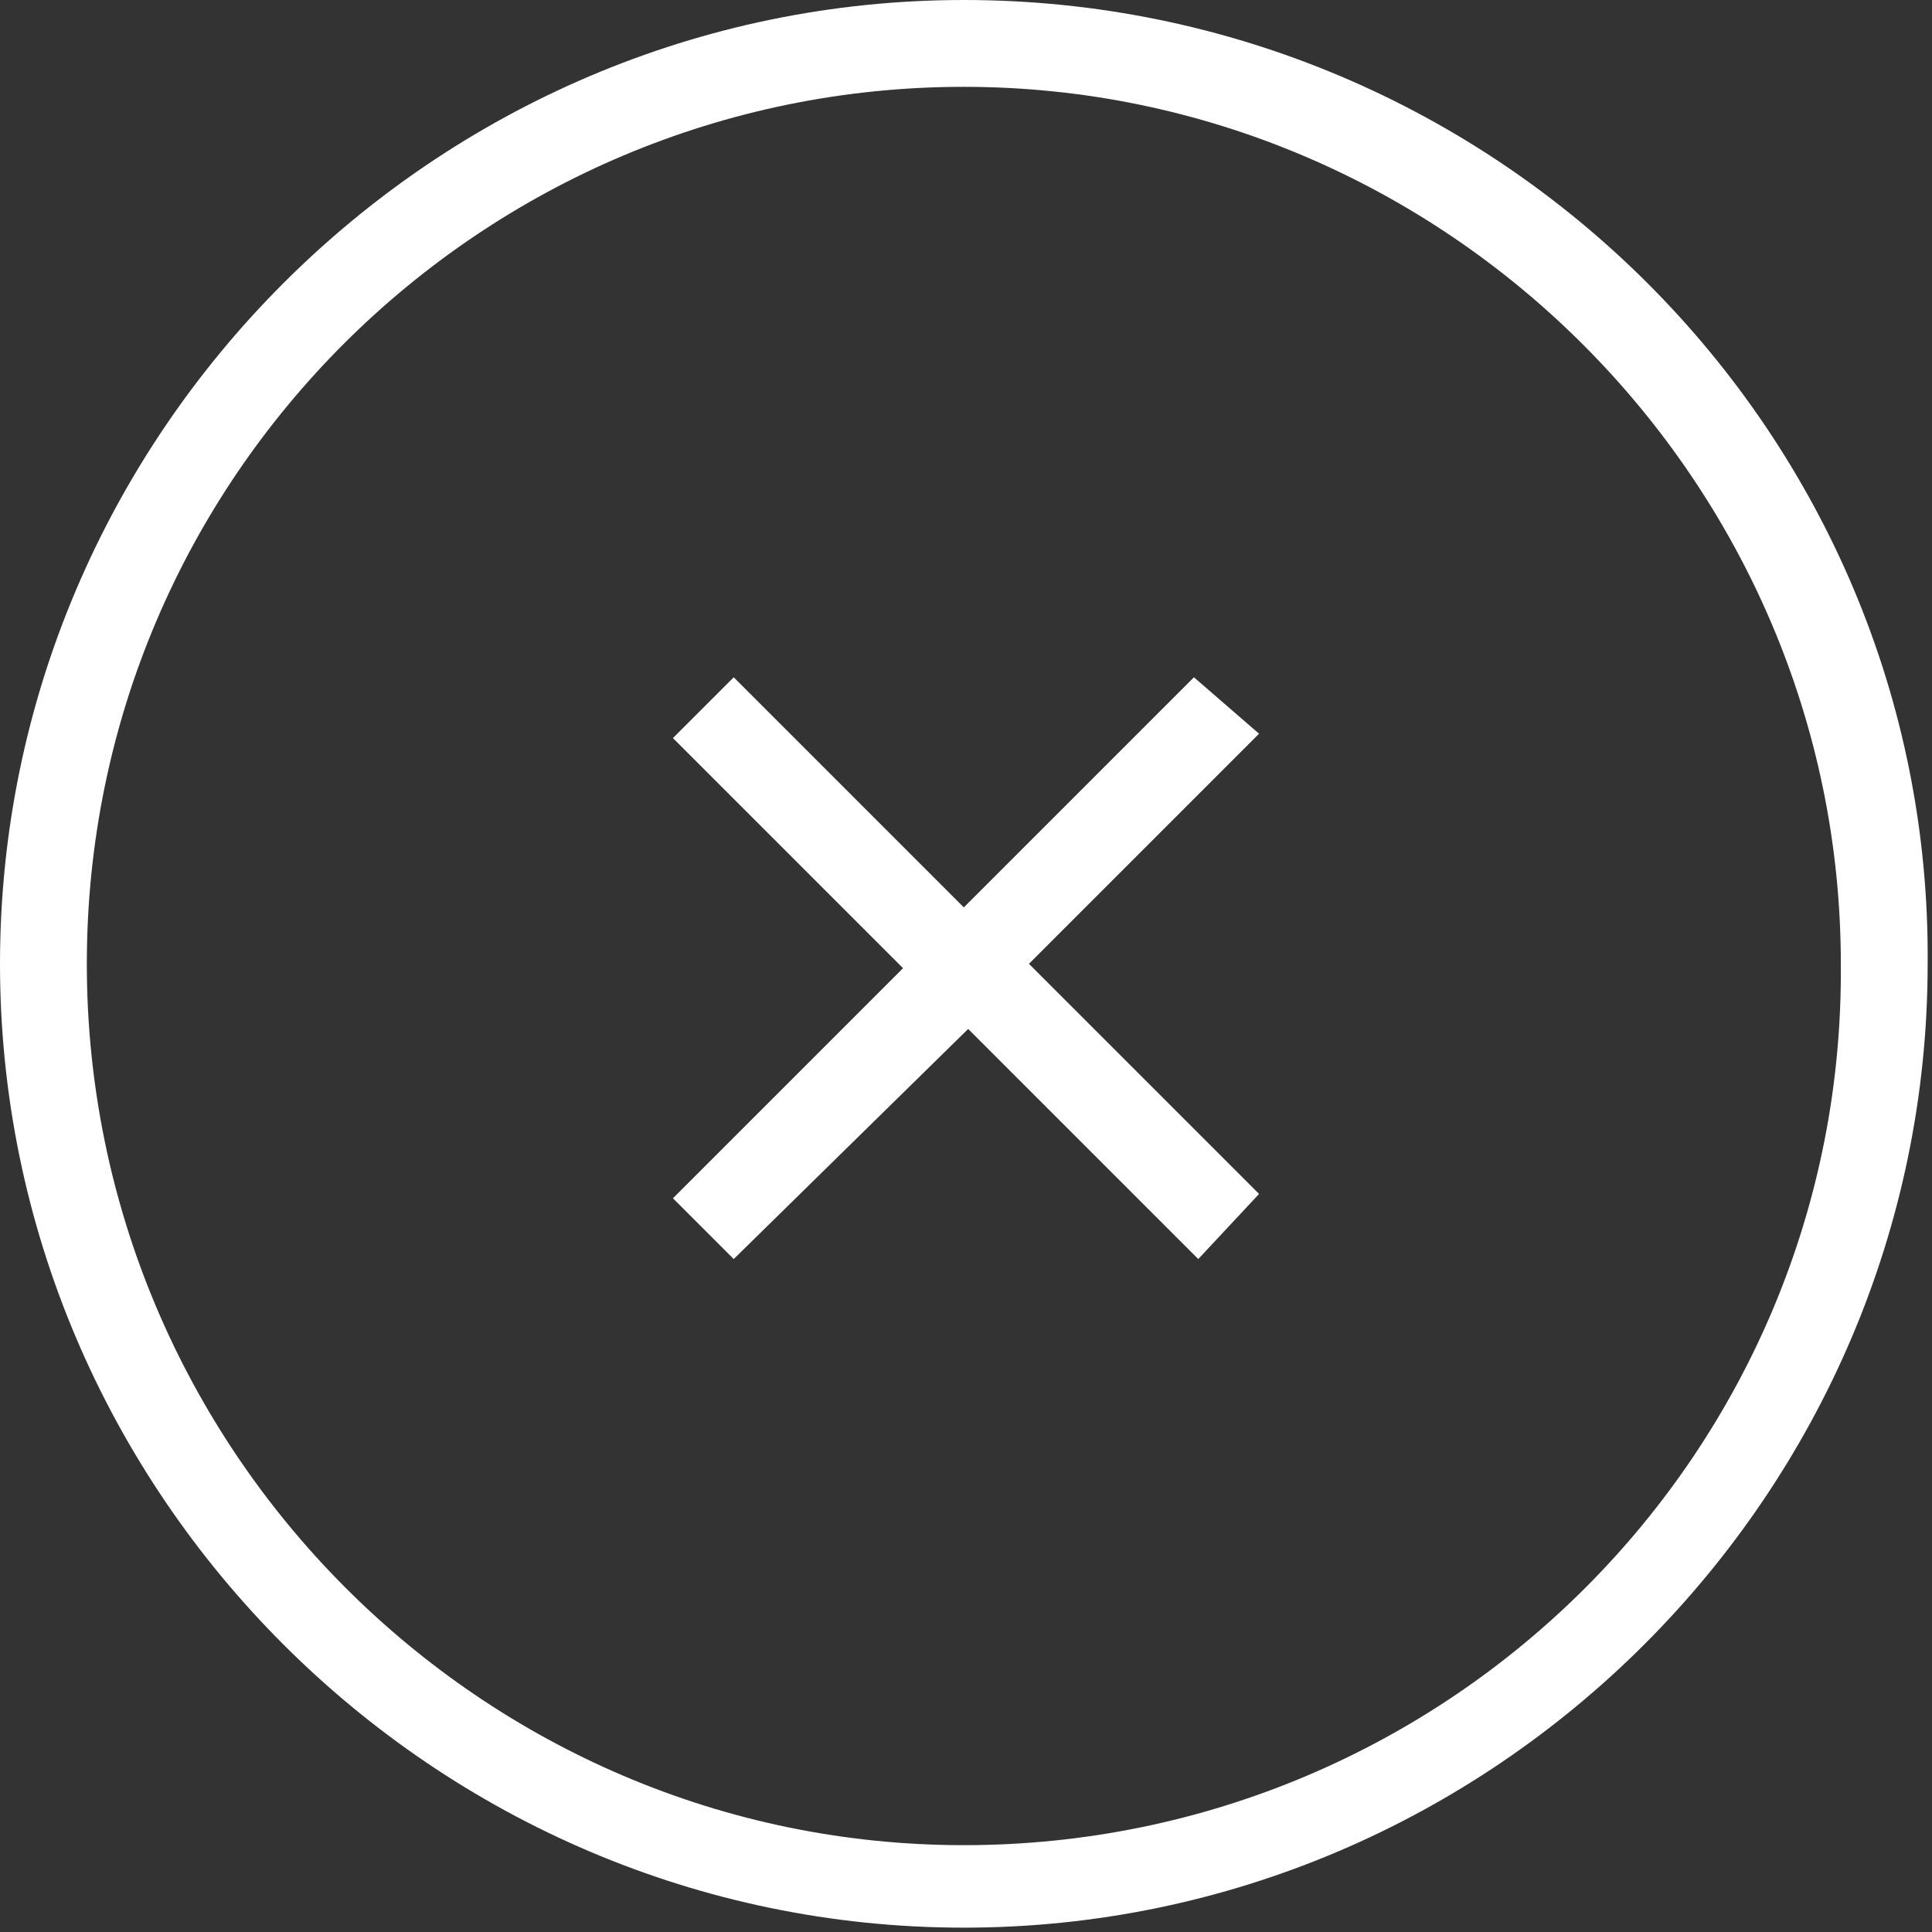 <svg xmlns="http://www.w3.org/2000/svg" xmlns:xlink="http://www.w3.org/1999/xlink" fill="white" version="1.1" x="0px" y="0px" viewBox="0 0 44.5 44.5" style="enable-background:new 0 0 44.5 44.5;" xml:space="preserve"><rect x="0" y="0" width="44.5" height="44.5" fill="#333333" stroke="none"/><title>Asset 43</title><g><g><path d="M22.2,0C10,0,0,10,0,22.2s10,22.2,22.2,22.2s22.2-10,22.2-22.2C44.5,10,34.5,0,22.2,0z M22.2,42.5    C11.1,42.5,2,33.4,2,22.2S11.1,2,22.2,2s20.2,9.1,20.2,20.2C42.5,33.4,33.4,42.5,22.2,42.5z M29,16.9l-5.3,5.3l5.3,5.3L27.6,29    l-5.3-5.3L16.9,29l-1.4-1.4l5.3-5.3L15.5,17l1.4-1.4l5.3,5.3l5.3-5.3L29,16.9z"/></g></g></svg>